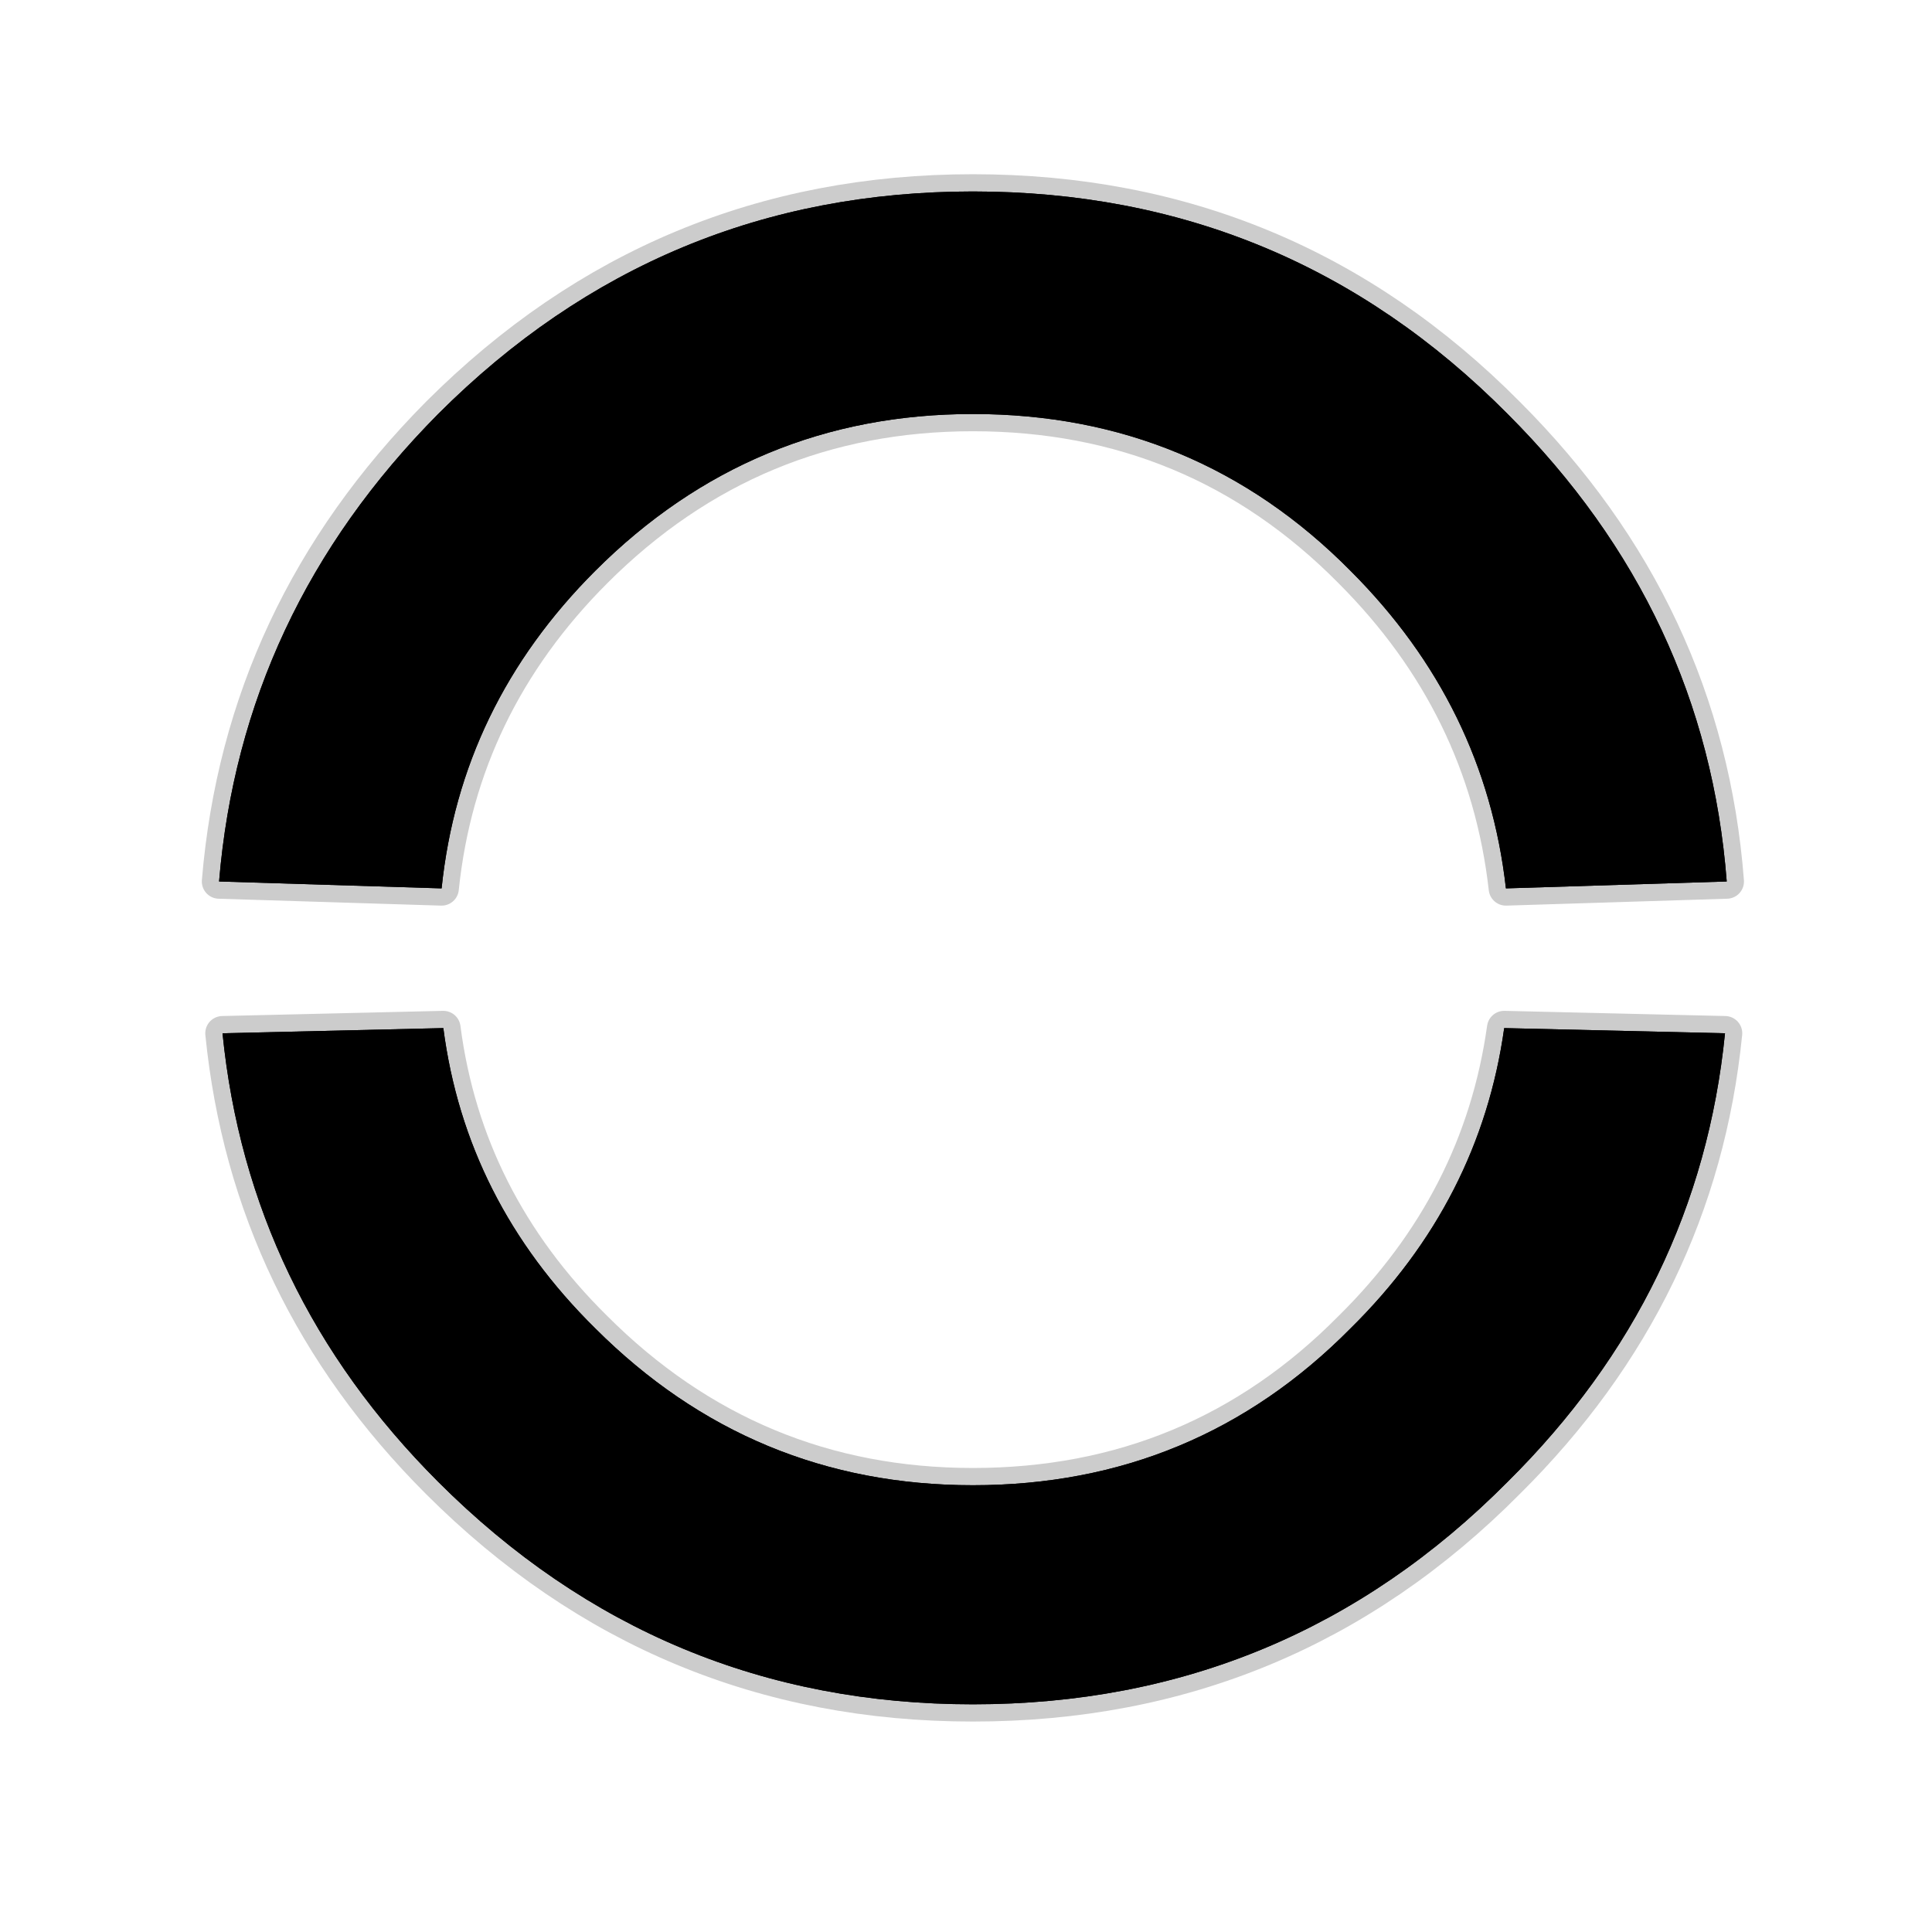 <?xml version="1.0" encoding="UTF-8" standalone="no"?>
<svg xmlns:ffdec="https://www.free-decompiler.com/flash" xmlns:xlink="http://www.w3.org/1999/xlink" ffdec:objectType="frame" height="56.0px" width="56.0px" xmlns="http://www.w3.org/2000/svg">
  <g transform="matrix(1.0, 0.0, 0.0, 1.0, 0.0, 0.0)">
    <use ffdec:characterId="2" height="56.0" id="back" transform="matrix(1.0, 0.0, 0.0, 1.0, 0.0, 0.0)" width="56.0" xlink:href="#sprite0"/>
    <use ffdec:characterId="3" height="44.85" transform="matrix(1.0, 0.0, 0.0, 1.0, 5.85, 5.05)" width="44.7" xlink:href="#shape1"/>
  </g>
  <defs>
    <g id="sprite0" transform="matrix(1.0, 0.0, 0.0, 1.0, 0.0, 0.0)">
      <use ffdec:characterId="1" height="56.0" transform="matrix(1.0, 0.0, 0.0, 1.0, 0.0, 0.0)" width="56.0" xlink:href="#shape0"/>
    </g>
    <g id="shape0" transform="matrix(1.0, 0.0, 0.0, 1.0, 0.0, 0.0)">
      <path d="M56.0 56.0 L0.0 56.0 0.0 0.0 56.0 0.0 56.0 56.0" fill="#010101" fill-opacity="0.0" fill-rule="evenodd" stroke="none"/>
    </g>
    <g id="shape1" transform="matrix(1.0, 0.0, 0.0, 1.0, -5.85, -5.05)">
      <path d="M12.7 12.0 Q19.15 5.55 28.2 5.55 37.3 5.55 43.7 12.0 49.45 17.75 50.05 25.55 L43.65 25.75 Q43.05 20.45 39.15 16.55 34.65 12.0 28.2 12.0 21.8 12.0 17.25 16.55 13.35 20.45 12.8 25.75 L6.35 25.55 Q7.0 17.75 12.7 12.0 M43.7 42.95 Q37.3 49.4 28.2 49.4 19.15 49.4 12.7 42.95 7.2 37.45 6.45 29.95 L12.85 29.8 Q13.5 34.8 17.25 38.5 21.8 43.05 28.2 43.05 34.65 43.05 39.15 38.5 42.9 34.8 43.6 29.8 L50.0 29.95 Q49.25 37.45 43.7 42.95" fill="#000000" fill-rule="evenodd" stroke="none"/>
      <path d="M12.7 12.0 Q19.15 5.55 28.2 5.55 37.3 5.55 43.7 12.0 49.45 17.75 50.05 25.55 L43.65 25.75 Q43.05 20.45 39.15 16.55 34.65 12.0 28.2 12.0 21.8 12.0 17.25 16.55 13.35 20.45 12.8 25.75 L6.35 25.55 Q7.0 17.75 12.7 12.0 M43.7 42.95 Q37.3 49.4 28.2 49.4 19.15 49.4 12.7 42.95 7.2 37.45 6.45 29.95 L12.85 29.8 Q13.5 34.8 17.25 38.5 21.8 43.05 28.2 43.05 34.65 43.05 39.15 38.5 42.9 34.8 43.6 29.8 L50.0 29.95 Q49.25 37.45 43.7 42.95 Z" fill="none" stroke="#000000" stroke-linecap="round" stroke-linejoin="round" stroke-opacity="0.2" stroke-width="1.0"/>
      <path d="M12.7 12.0 Q19.15 5.55 28.2 5.55 37.3 5.55 43.7 12.0 49.45 17.75 50.05 25.55 L43.65 25.75 Q43.05 20.45 39.15 16.55 34.65 12.0 28.2 12.0 21.8 12.0 17.25 16.55 13.35 20.45 12.8 25.75 L6.35 25.55 Q7.0 17.75 12.7 12.0 M43.7 42.95 Q37.3 49.4 28.2 49.4 19.15 49.4 12.7 42.95 7.2 37.45 6.45 29.95 L12.85 29.8 Q13.5 34.8 17.25 38.5 21.8 43.05 28.2 43.05 34.65 43.05 39.15 38.5 42.9 34.8 43.6 29.8 L50.0 29.95 Q49.25 37.45 43.7 42.95" fill="#000000" fill-rule="evenodd" stroke="none"/>
    </g>
  </defs>
</svg>
